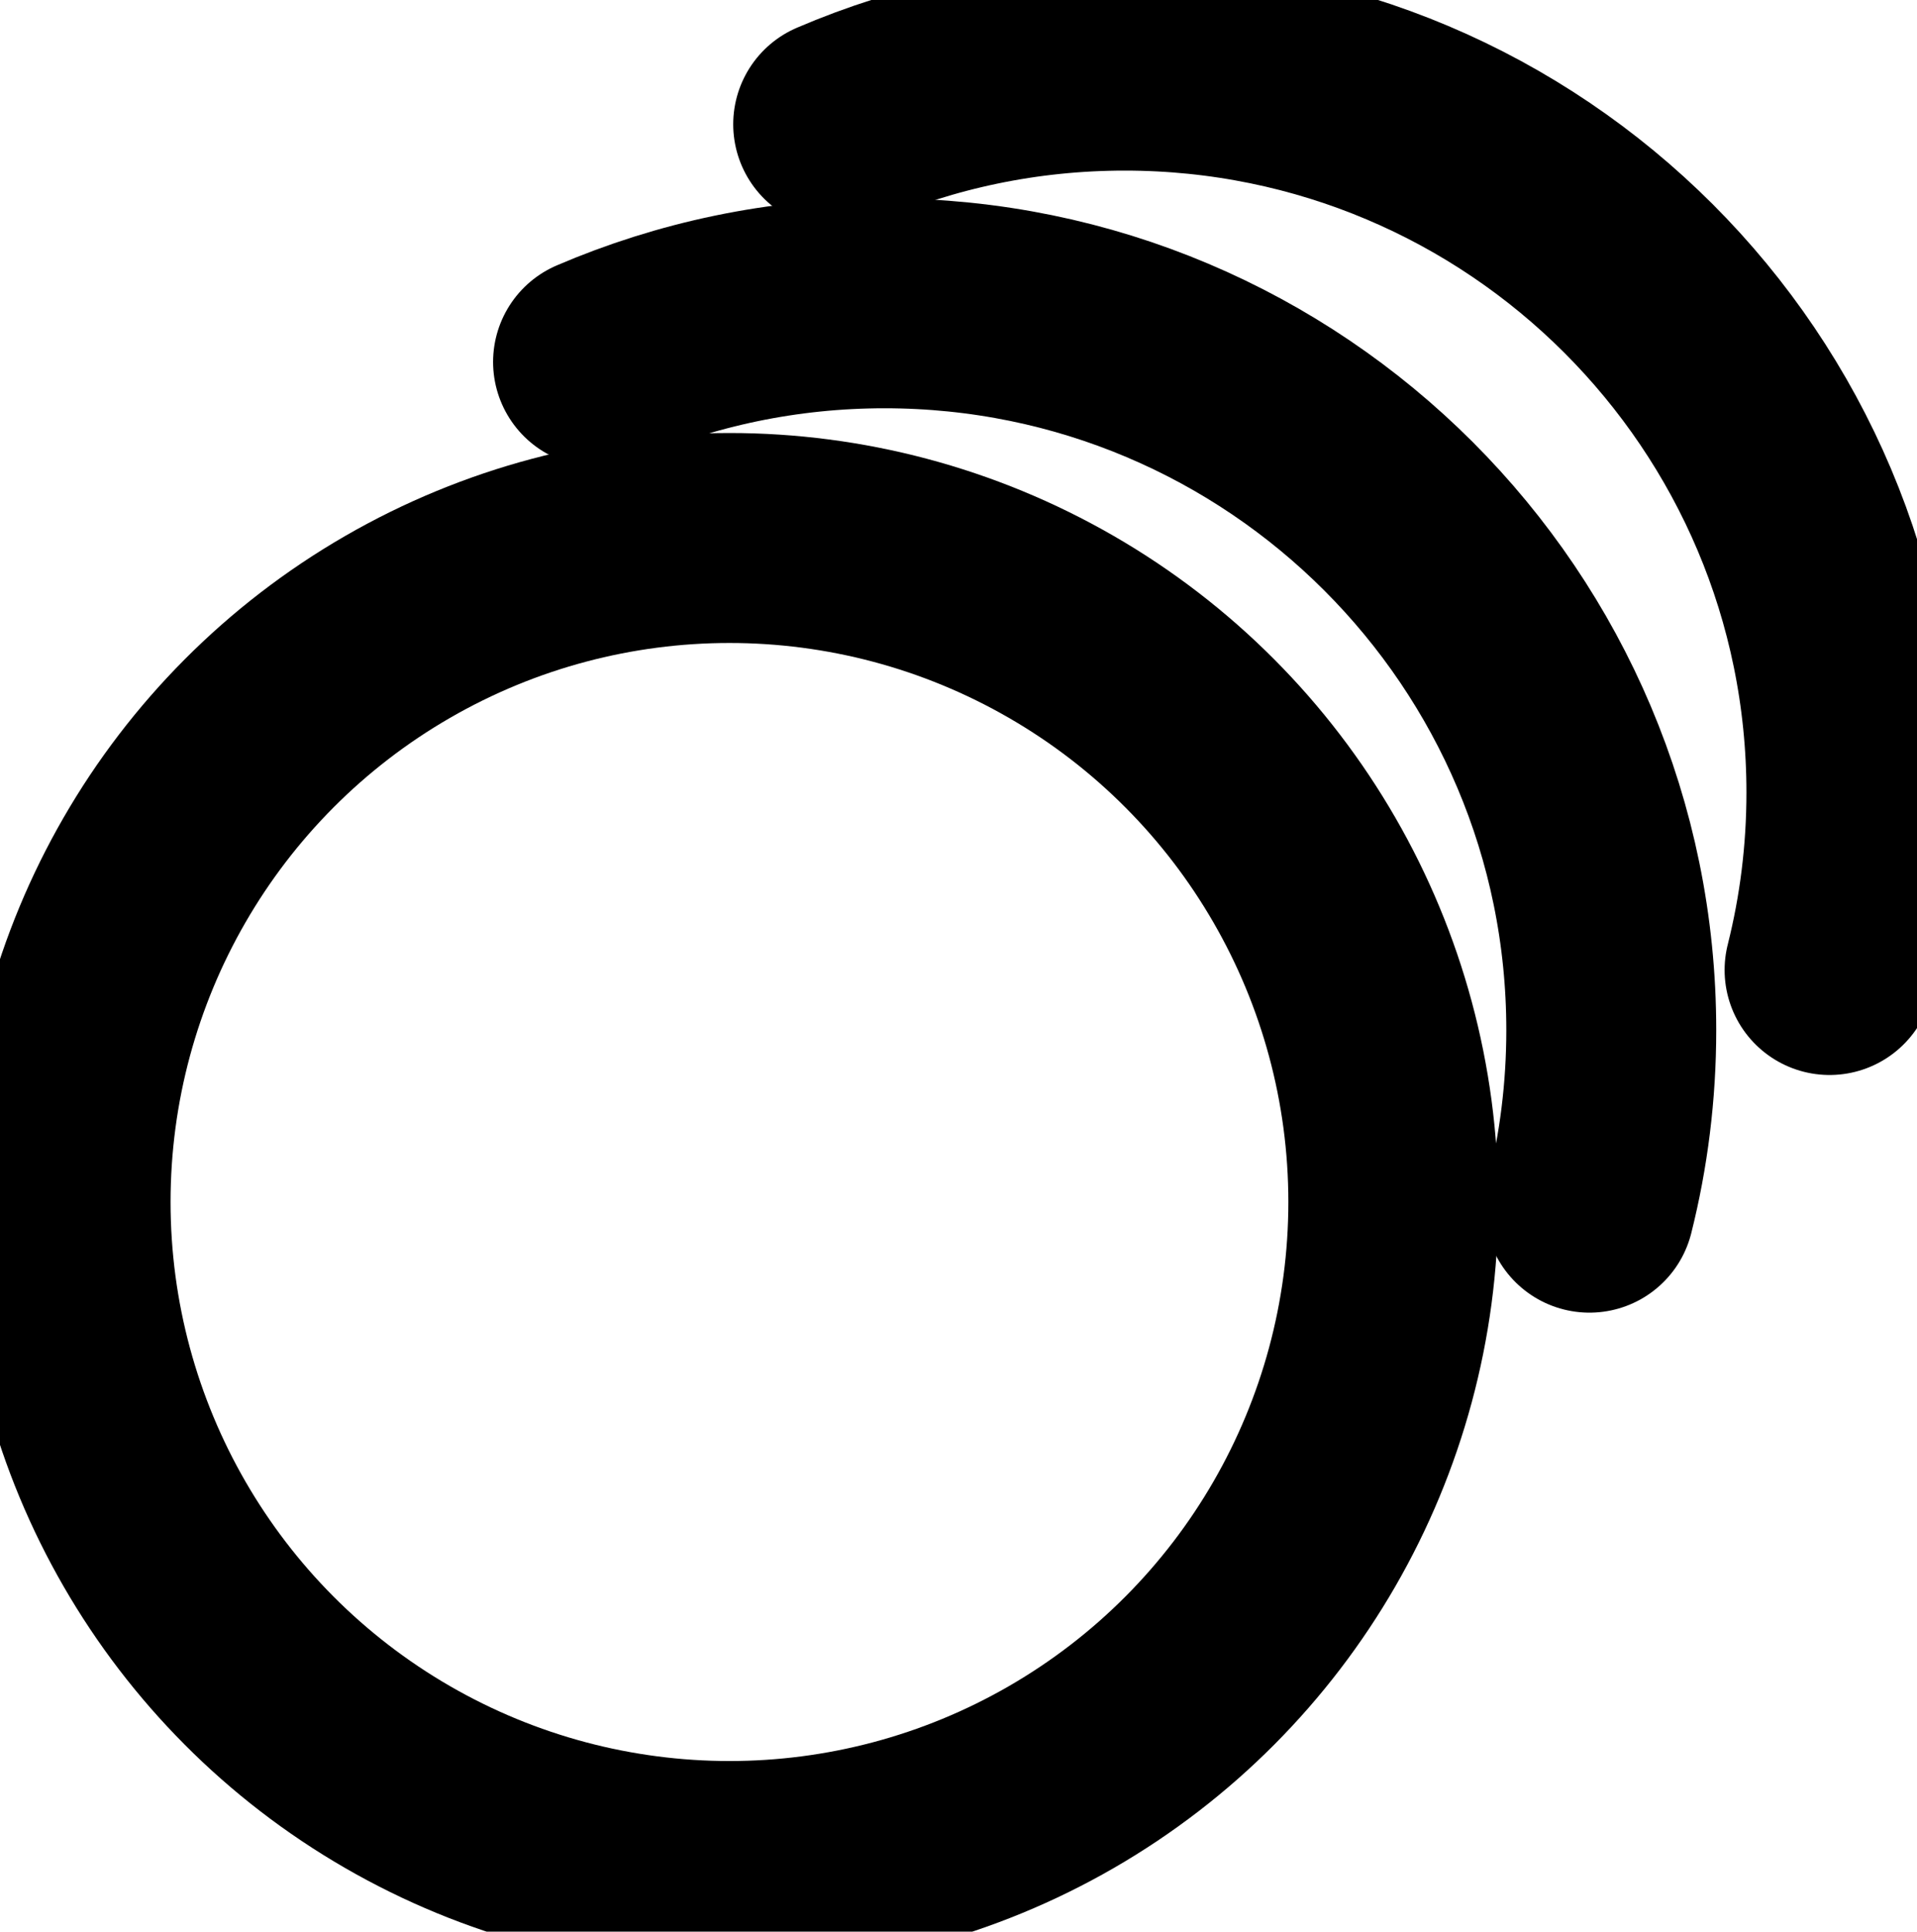 <?xml version="1.0" encoding="utf-8"?>
<!-- Generator: Adobe Illustrator 17.0.0, SVG Export Plug-In . SVG Version: 6.00 Build 0)  -->
<!DOCTYPE svg PUBLIC "-//W3C//DTD SVG 1.1//EN" "http://www.w3.org/Graphics/SVG/1.1/DTD/svg11.dtd">
<svg version="1.1" id="Layer_1" xmlns="http://www.w3.org/2000/svg" xmlns:xlink="http://www.w3.org/1999/xlink" x="0px" y="0px"
	 width="73.055px" height="73.596px" viewBox="0 0 73.055 73.596" enable-background="new 0 0 73.055 73.596" xml:space="preserve">
<circle fill="none" stroke="currentColor" stroke-width="8" stroke-linecap="round" stroke-linejoin="round" stroke-miterlimit="10" cx="27.799" cy="45.797" r="25.299"/>
<path fill="none" stroke="currentColor" stroke-width="8" stroke-linecap="round" stroke-linejoin="round" stroke-miterlimit="10" d="
	M22.791,13.79c3.35-1.438,7.041-2.235,10.918-2.235c15.295,0,27.695,12.399,27.695,27.695c0,2.333-0.288,4.599-0.832,6.763"/>
<path fill="none" stroke="currentColor" stroke-width="8" stroke-linecap="round" stroke-linejoin="round" stroke-miterlimit="10" d="
	M31.942,4.735C35.292,3.297,38.983,2.5,42.86,2.5c15.295,0,27.695,12.399,27.695,27.695c0,2.333-0.288,4.599-0.832,6.763"/>
</svg>
